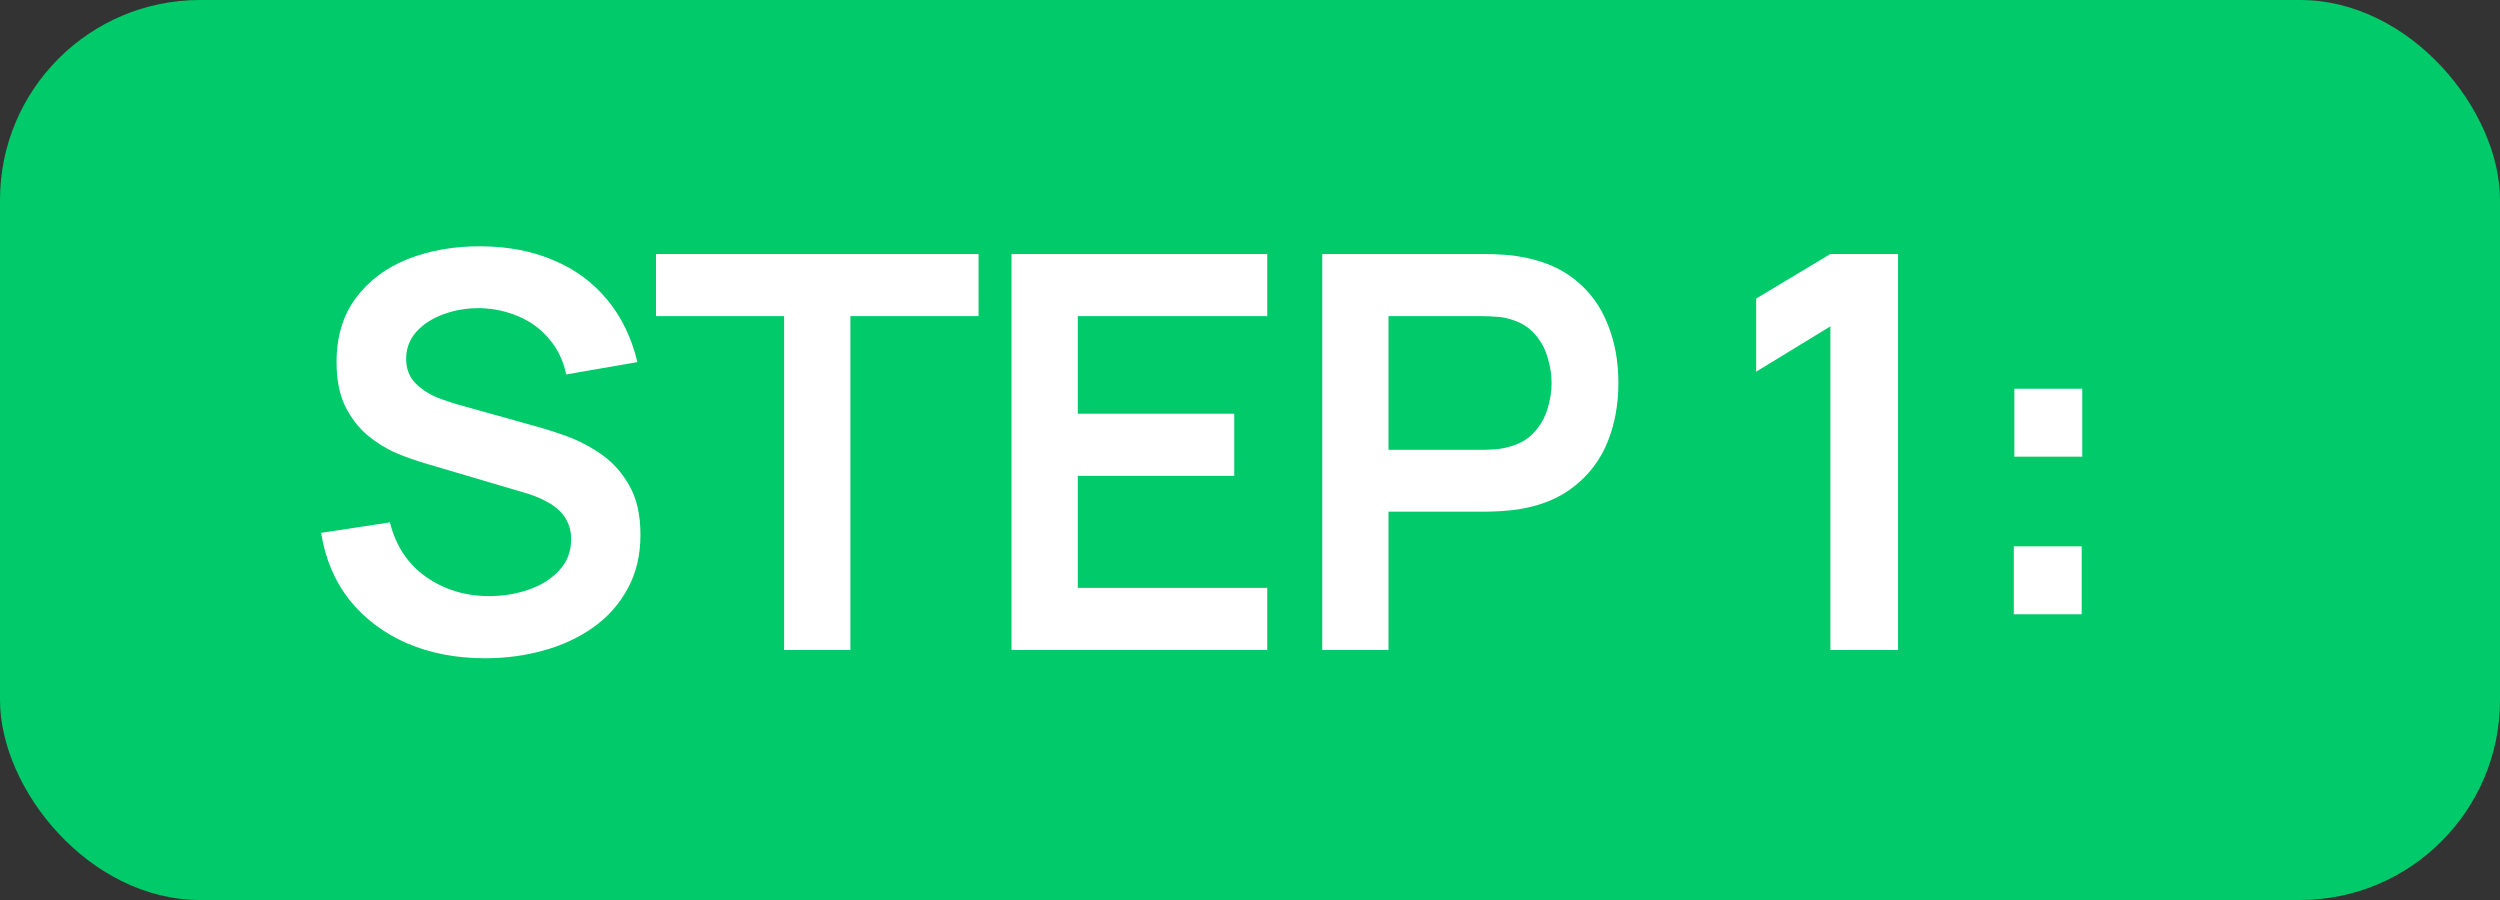 <svg width="50" height="18" viewBox="0 0 50 18" fill="none" xmlns="http://www.w3.org/2000/svg">
<rect x="0" y="0" width="50" height="18" fill="#333333" stroke="none"/>
<rect width="50" height="18" rx="4" fill="#00CA6A"/>
<path d="M9.701 13.165C9.122 13.165 8.6 13.064 8.134 12.863C7.672 12.661 7.291 12.373 6.99 11.999C6.693 11.621 6.504 11.174 6.423 10.657L7.798 10.448C7.916 10.917 8.156 11.28 8.519 11.537C8.886 11.794 9.307 11.922 9.784 11.922C10.066 11.922 10.332 11.878 10.582 11.79C10.831 11.702 11.033 11.574 11.187 11.405C11.344 11.236 11.423 11.029 11.423 10.784C11.423 10.674 11.405 10.573 11.368 10.481C11.331 10.386 11.276 10.301 11.203 10.228C11.133 10.155 11.042 10.089 10.928 10.03C10.818 9.968 10.69 9.915 10.543 9.87L8.497 9.265C8.321 9.214 8.13 9.146 7.925 9.062C7.723 8.974 7.531 8.855 7.348 8.704C7.168 8.55 7.019 8.356 6.902 8.121C6.788 7.883 6.731 7.59 6.731 7.242C6.731 6.732 6.86 6.305 7.117 5.96C7.377 5.612 7.725 5.351 8.162 5.179C8.601 5.007 9.089 4.922 9.624 4.926C10.167 4.93 10.651 5.023 11.076 5.207C11.502 5.386 11.857 5.648 12.143 5.993C12.43 6.338 12.631 6.754 12.748 7.242L11.324 7.489C11.265 7.21 11.152 6.974 10.983 6.779C10.818 6.582 10.614 6.431 10.373 6.329C10.134 6.226 9.879 6.171 9.608 6.163C9.344 6.16 9.098 6.2 8.871 6.285C8.647 6.365 8.466 6.482 8.326 6.636C8.191 6.79 8.123 6.97 8.123 7.176C8.123 7.37 8.182 7.529 8.299 7.654C8.416 7.775 8.561 7.872 8.733 7.946C8.909 8.015 9.087 8.074 9.267 8.121L10.686 8.518C10.88 8.569 11.098 8.639 11.341 8.726C11.582 8.815 11.815 8.937 12.039 9.095C12.263 9.253 12.446 9.46 12.589 9.716C12.736 9.973 12.809 10.3 12.809 10.695C12.809 11.106 12.723 11.467 12.55 11.779C12.382 12.087 12.153 12.344 11.863 12.549C11.573 12.754 11.242 12.908 10.867 13.011C10.497 13.114 10.108 13.165 9.701 13.165ZM15.682 13V6.323H13.12V5.08H19.571V6.323H17.008V13H15.682ZM20.23 13V5.08H25.345V6.323H21.556V8.275H24.685V9.518H21.556V11.757H25.345V13H20.23ZM26.445 13V5.08H29.718C29.794 5.08 29.893 5.084 30.015 5.091C30.136 5.095 30.247 5.106 30.35 5.124C30.808 5.194 31.186 5.346 31.483 5.58C31.784 5.815 32.005 6.112 32.148 6.471C32.295 6.827 32.368 7.223 32.368 7.66C32.368 8.092 32.295 8.488 32.148 8.848C32.002 9.203 31.778 9.498 31.477 9.733C31.18 9.968 30.805 10.12 30.35 10.19C30.247 10.204 30.134 10.215 30.009 10.223C29.888 10.23 29.791 10.233 29.718 10.233H27.77V13H26.445ZM27.77 8.996H29.663C29.736 8.996 29.818 8.992 29.91 8.985C30.002 8.978 30.086 8.963 30.163 8.941C30.383 8.886 30.555 8.789 30.68 8.649C30.808 8.51 30.898 8.352 30.95 8.177C31.005 8.001 31.032 7.828 31.032 7.66C31.032 7.491 31.005 7.319 30.95 7.143C30.898 6.963 30.808 6.803 30.68 6.664C30.555 6.525 30.383 6.428 30.163 6.372C30.086 6.351 30.002 6.338 29.91 6.334C29.818 6.327 29.736 6.323 29.663 6.323H27.77V8.996ZM36.608 13V6.527L35.123 7.434V5.971L36.608 5.08H37.961V13H36.608ZM40.276 12.285V10.927H41.634V12.285H40.276ZM40.287 9.133V7.775H41.645V9.133H40.287Z" fill="white"/>
</svg>
